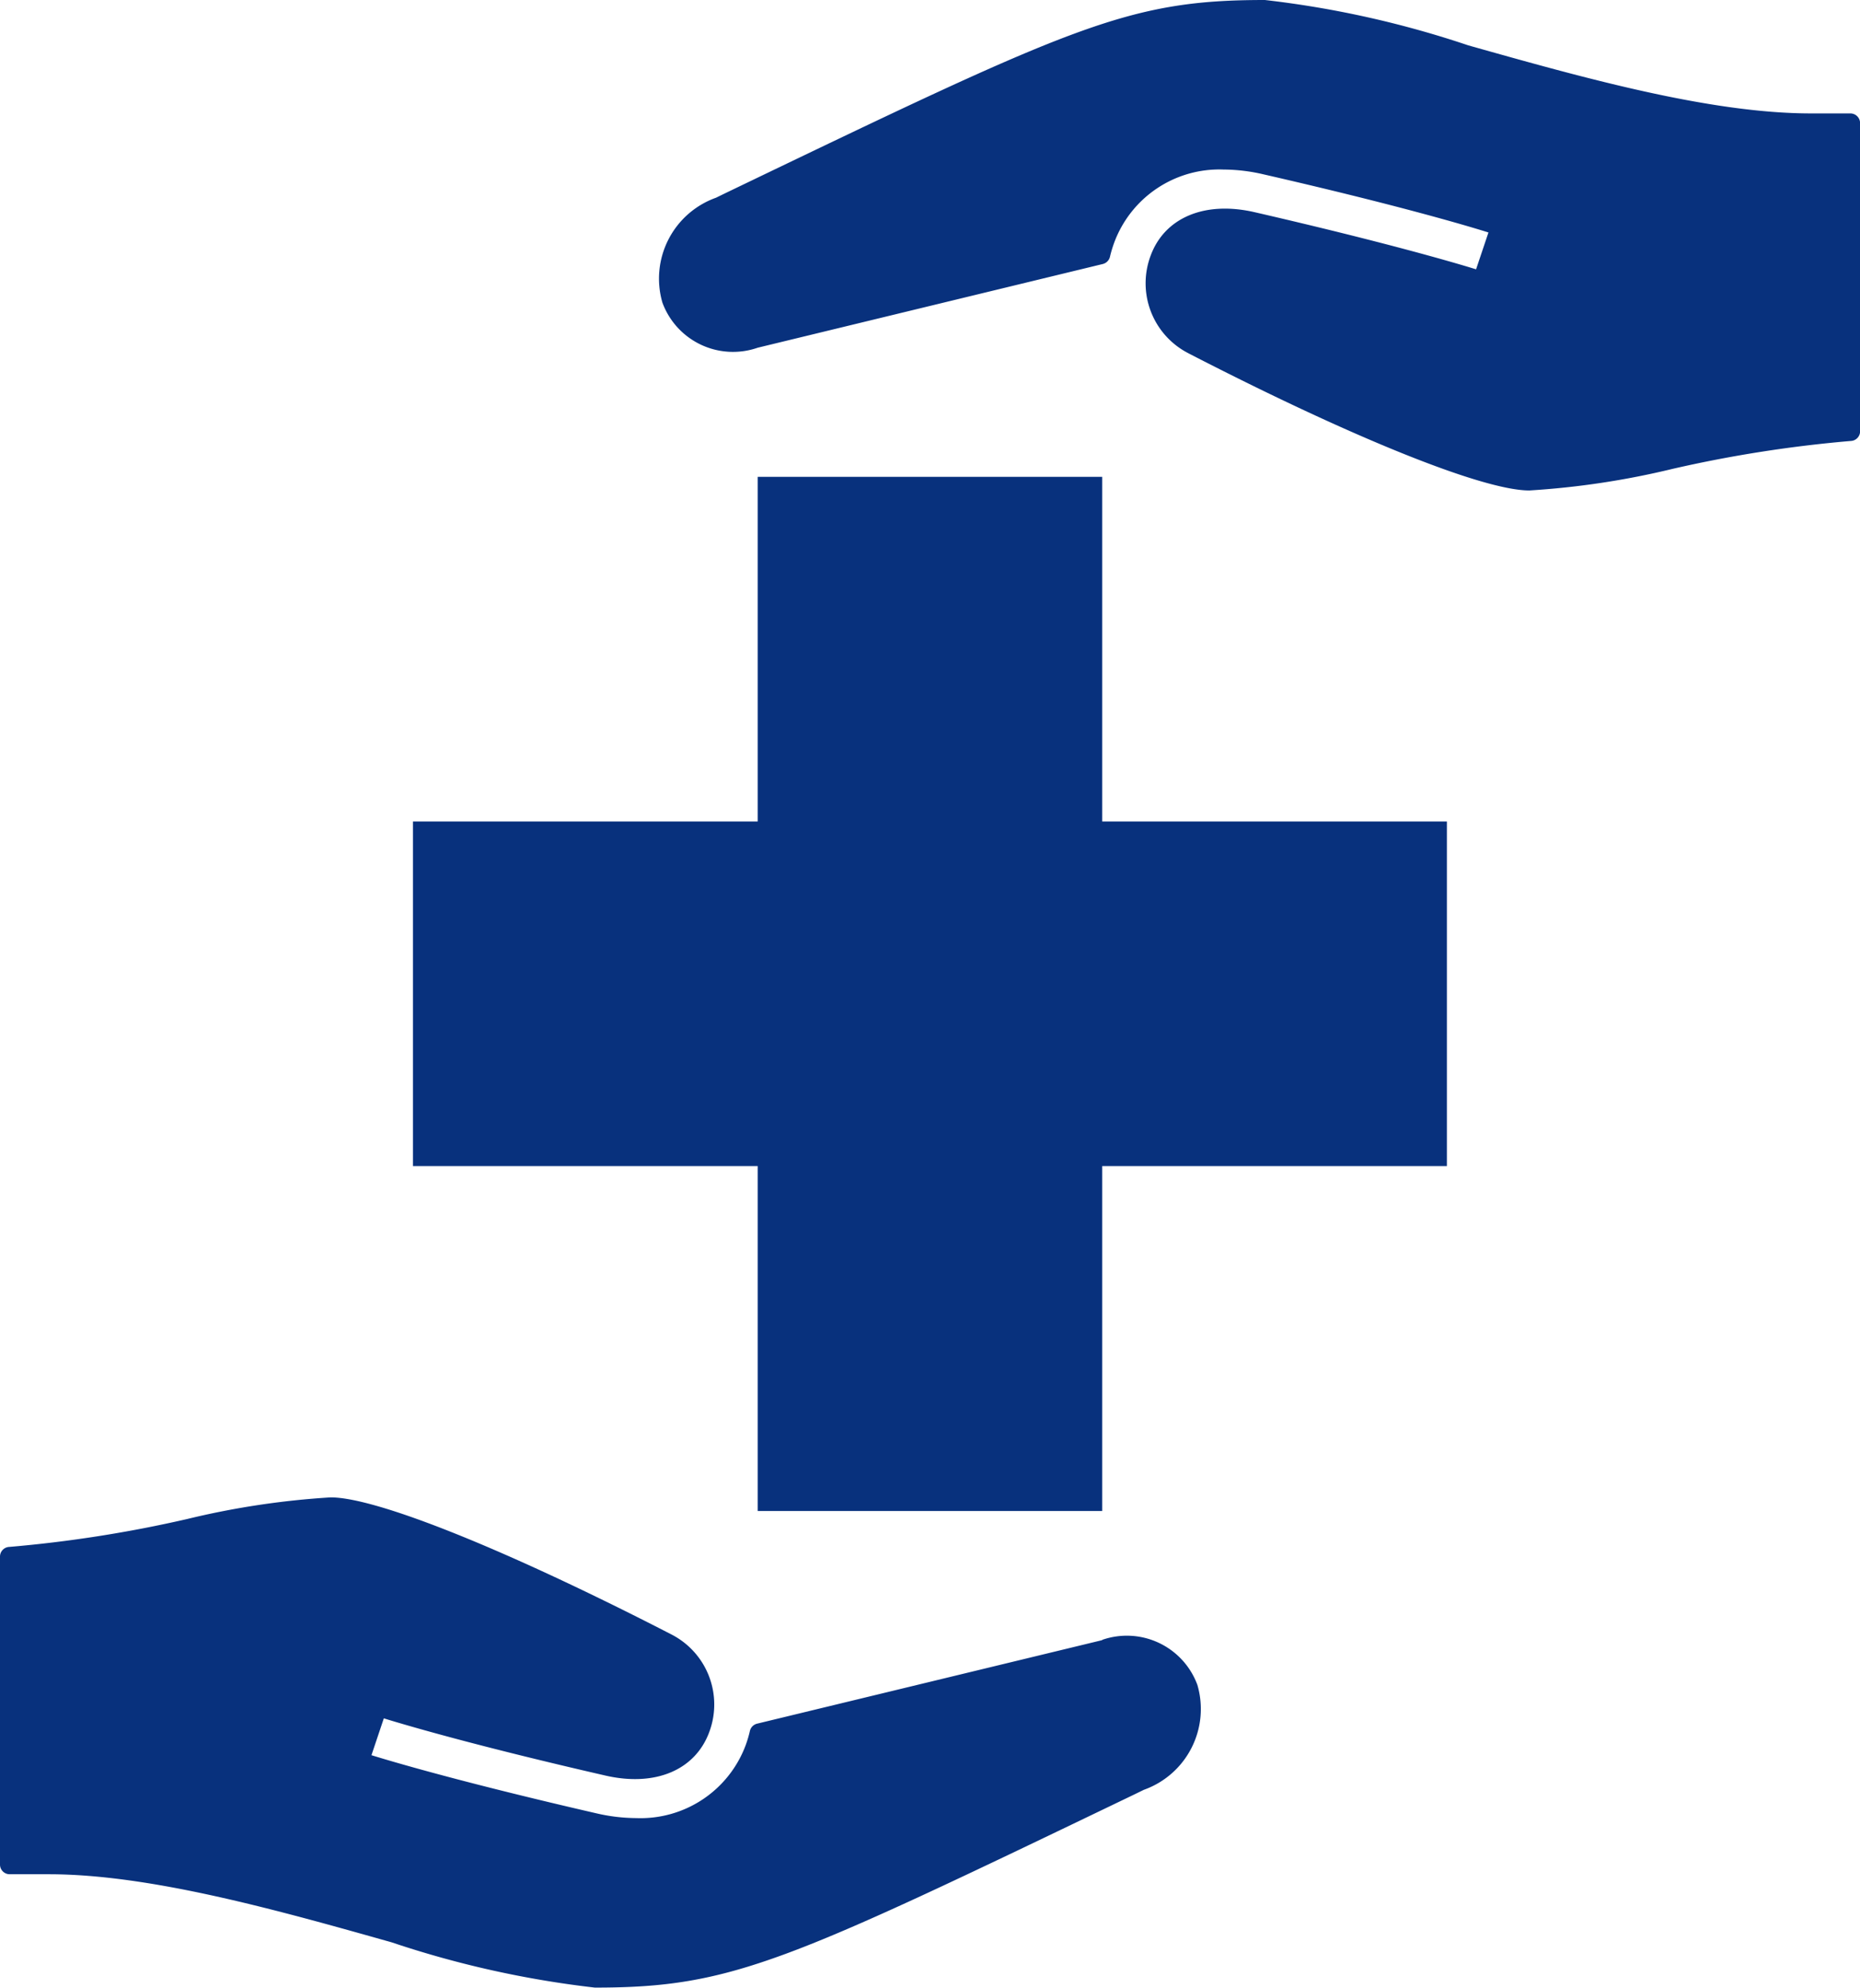 <svg xmlns="http://www.w3.org/2000/svg" width="60.143" height="64.25" viewBox="0 0 60.143 64.25">
    <g id="prefix__Layer_2" data-name="Layer 2" transform="translate(-23)">
        <g id="prefix__Layer_1" data-name="Layer 1" transform="translate(23)">
            <g id="prefix__SvgjsG1416">
                <g id="prefix__SvgjsG1417">
                    <path id="prefix__Path_604" d="M35.64 15.413H24.5v11.14H13.354v11.136H24.5V48.84h11.14V37.689h11.145V26.553H35.64zm0 37.6l-11.16 2.7a.317.317 0 0 0-.232.234 3.814 3.814 0 0 1-.136.46 3.627 3.627 0 0 1-3.535 2.358 5.779 5.779 0 0 1-1.288-.153c-4.224-.972-6.508-1.642-7.278-1.88l.4-1.191c.763.236 3.026.9 7.163 1.849 1.618.372 2.912-.179 3.363-1.415a2.542 2.542 0 0 0-1.187-3.125l-.069-.036c-5.29-2.721-9.5-4.415-10.989-4.415a26.479 26.479 0 0 0-4.643.7A41.505 41.505 0 0 1 .3 50a.313.313 0 0 0-.3.312v9.955a.313.313 0 0 0 .313.313h1.266c3.287 0 7.429 1.17 11.082 2.2a32.1 32.1 0 0 0 6.575 1.464c4.457 0 6.185-.832 17.43-6.237l.32-.156a2.773 2.773 0 0 0 1.732-3.389 2.431 2.431 0 0 0-3.076-1.459zM59.825 3.666h-1.266c-3.289 0-7.429-1.171-11.083-2.2A32 32 0 0 0 40.9 0c-4.457 0-6.185.831-17.432 6.237l-.316.154a2.777 2.777 0 0 0-1.733 3.39 2.432 2.432 0 0 0 3.081 1.458l11.16-2.706a.317.317 0 0 0 .231-.235 3.9 3.9 0 0 1 .138-.459 3.625 3.625 0 0 1 3.534-2.359 5.759 5.759 0 0 1 1.287.154c4.226.968 6.508 1.638 7.279 1.88l-.4 1.191c-.762-.235-3.026-.894-7.163-1.847-1.617-.372-2.913.179-3.364 1.415a2.541 2.541 0 0 0 1.19 3.127l.068.036c5.287 2.724 9.5 4.417 10.989 4.417a26.5 26.5 0 0 0 4.642-.7 41.574 41.574 0 0 1 5.755-.9.313.313 0 0 0 .3-.313V3.979a.315.315 0 0 0-.319-.313z" data-name="Path 604" style="fill:#08317d"/>
                </g>
            </g>
        </g>
    </g>
</svg>

